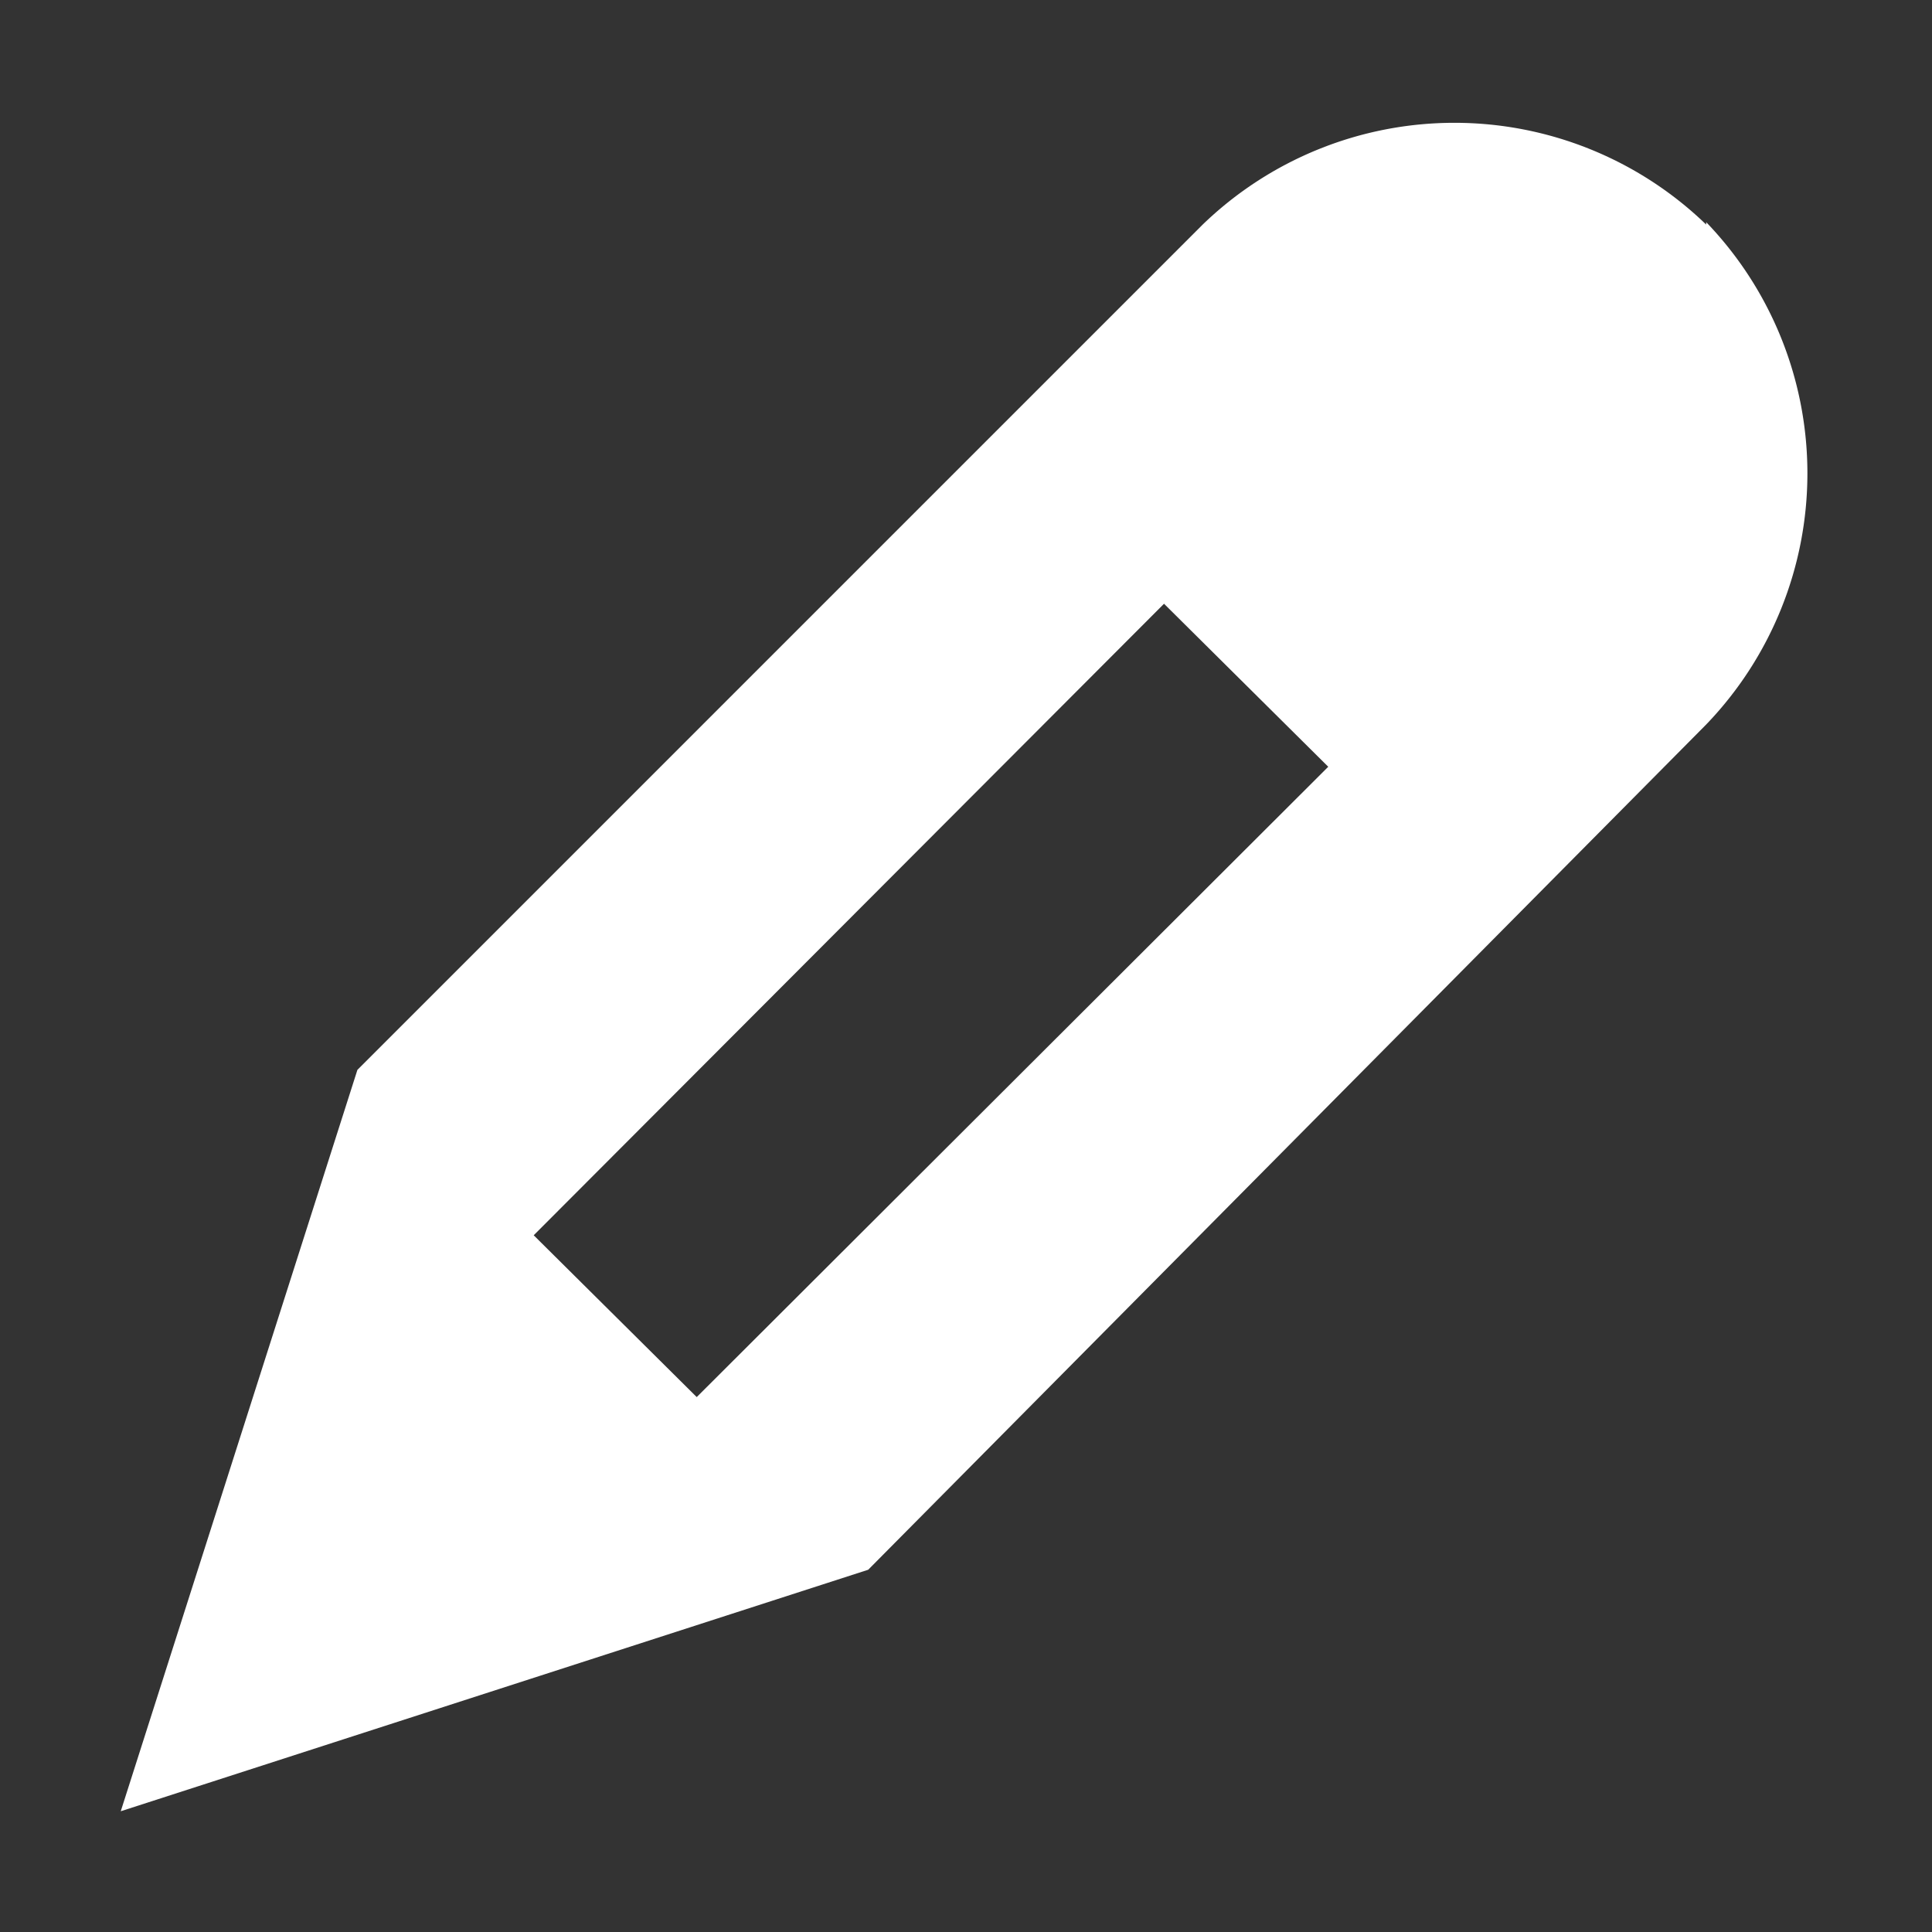 <svg xmlns="http://www.w3.org/2000/svg" viewBox="0 0 16 16" data-supported-dps="16x16" fill="currentColor" class="mercado-match" width="16" height="16" focusable="false" style="color: #fff">
  <rect x="0" y="0" width="16" height="16" fill="#333333" stroke="none"/>
  <path d="M14.13 1.86a3 3 0 00-4.17 0l-7 7L1 15l6.19-2 6.94-7a3 3 0 000-4.16zm-8.36 9.71l-1.35-1.34L9.64 5 11 6.35z"></path>
</svg>
